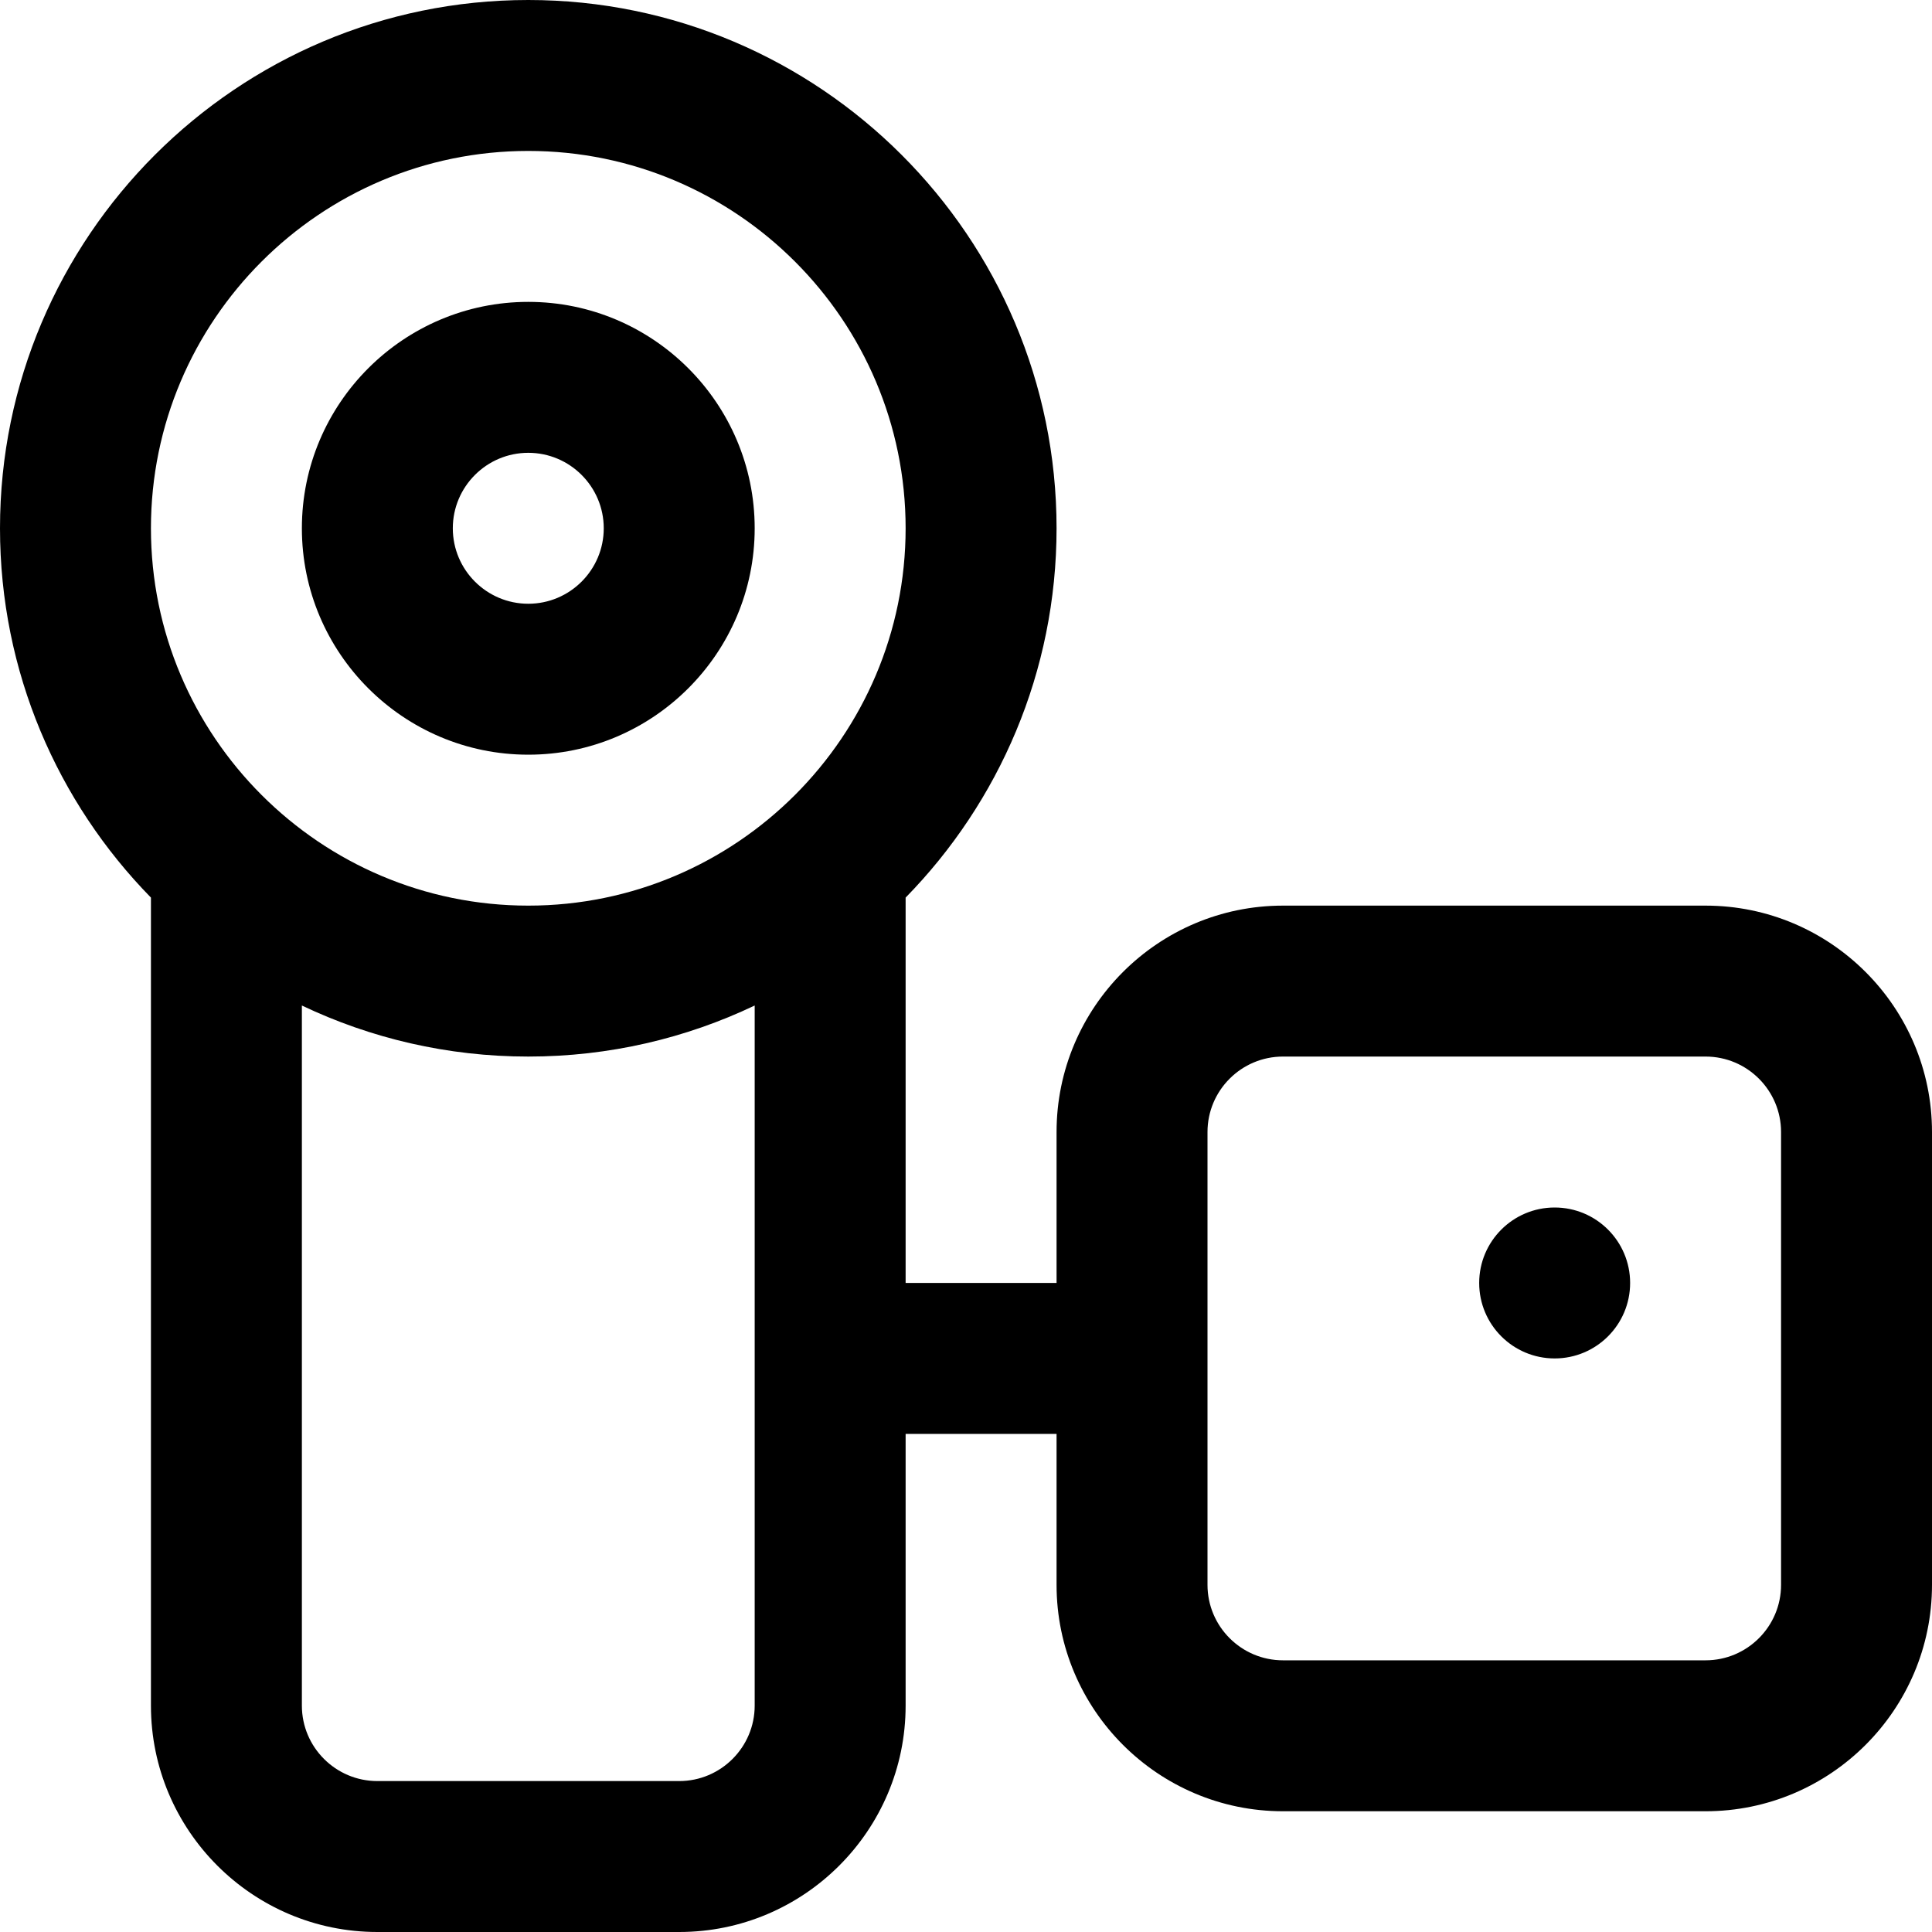 <svg id="Capa_1" enable-background="new 0 0 512 512" height="512" viewBox="0 0 512 512" width="512" xmlns="http://www.w3.org/2000/svg"><g><path d="m452 240h-112c-33.084 0-60 26.916-60 60v40h-40v-102.128c24.728-25.261 40-59.814 40-97.872 0-77.196-62.804-140-140-140s-140 62.804-140 140c0 38.058 15.272 72.611 40 97.872v214.128c0 33.084 26.916 60 60 60h80c33.084 0 60-26.916 60-60v-72h40v40c0 33.084 26.916 60 60 60h112c33.084 0 60-26.916 60-60v-120c0-33.084-26.916-60-60-60zm-312-200c55.141 0 100 44.86 100 100s-44.859 100-100 100-100-44.86-100-100 44.859-100 100-100zm60 412c0 11.028-8.972 20-20 20h-80c-11.028 0-20-8.972-20-20v-185.526c18.196 8.667 38.54 13.526 60 13.526s41.804-4.859 60-13.526zm272-32c0 11.028-8.972 20-20 20h-112c-11.028 0-20-8.972-20-20v-120c0-11.028 8.972-20 20-20h112c11.028 0 20 8.972 20 20z"/><path d="m140 200c33.084 0 60-26.916 60-60s-26.916-60-60-60-60 26.916-60 60 26.916 60 60 60zm0-80c11.028 0 20 8.972 20 20s-8.972 20-20 20-20-8.972-20-20 8.972-20 20-20z"/><circle cx="412" cy="340" r="20"/></g></svg>